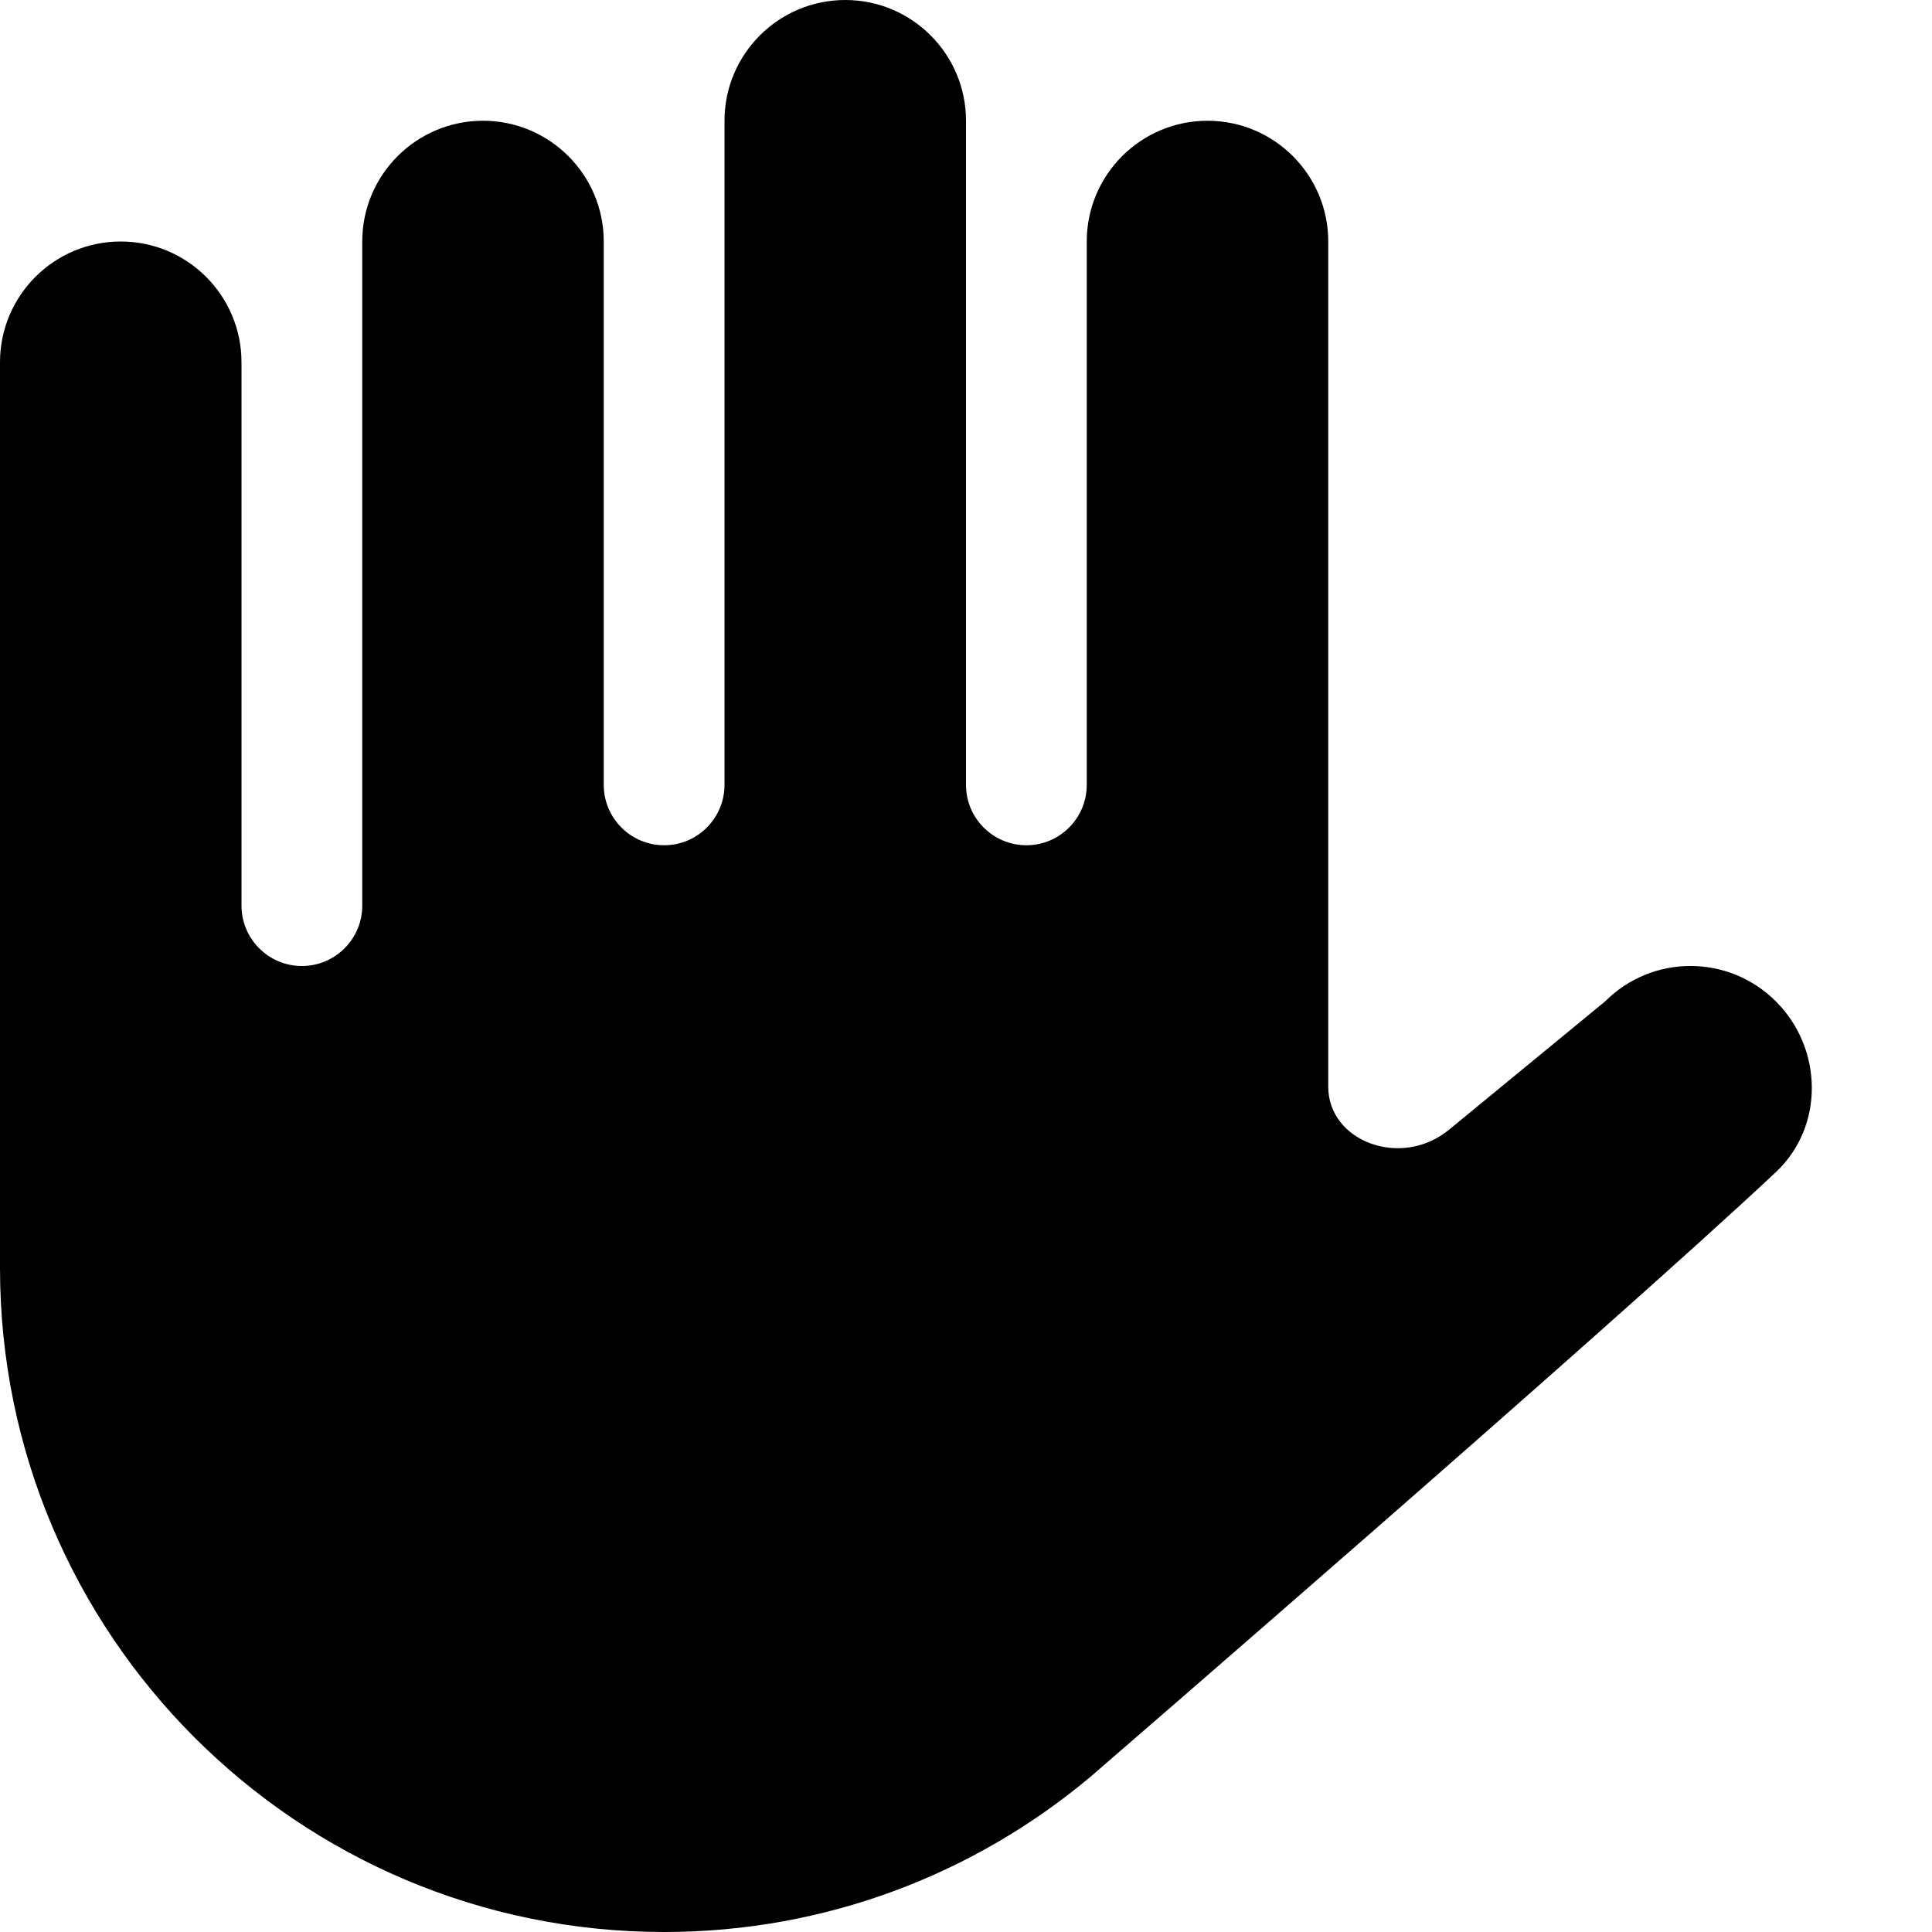 <svg version="1.1" xmlns="http://www.w3.org/2000/svg" width="16" height="16" data-icon="hand" class="iconic iconic-hand iconic-size-sm" viewBox="0 0 16 16">
  <g class="iconic-metadata">
    <title>Hand</title>
  </g>
  <g class="iconic-container" data-width="15" data-height="16">
    <path d="M14.707 8.293c-.391-.391-1.024-.391-1.414 0 0 0-1.061.872-1.293 1.063-.396.325-1 .097-1-.356v-7c0-.552-.448-1-1-1s-1 .448-1 1v4.5c0 .276-.224.5-.5.5s-.5-.224-.5-.5v-5.5c0-.552-.448-1-1-1s-1 .448-1 1v5.5c0 .276-.224.5-.5.5s-.5-.224-.5-.5v-4.5c0-.552-.448-1-1-1s-1 .448-1 1v5.5c0 .276-.224.5-.5.5s-.5-.224-.5-.5v-4.5c0-.552-.448-1-1-1s-1 .448-1 1c0 0 0 7.331 0 7.5 0 3.037 2.462 5.5 5.5 5.5 1.343 0 2.573-.483 3.528-1.283 0 0 4.299-3.714 5.679-5.01.403-.378.391-1.024 0-1.414z"
    class="iconic-property-fill" />
  </g>
</svg>